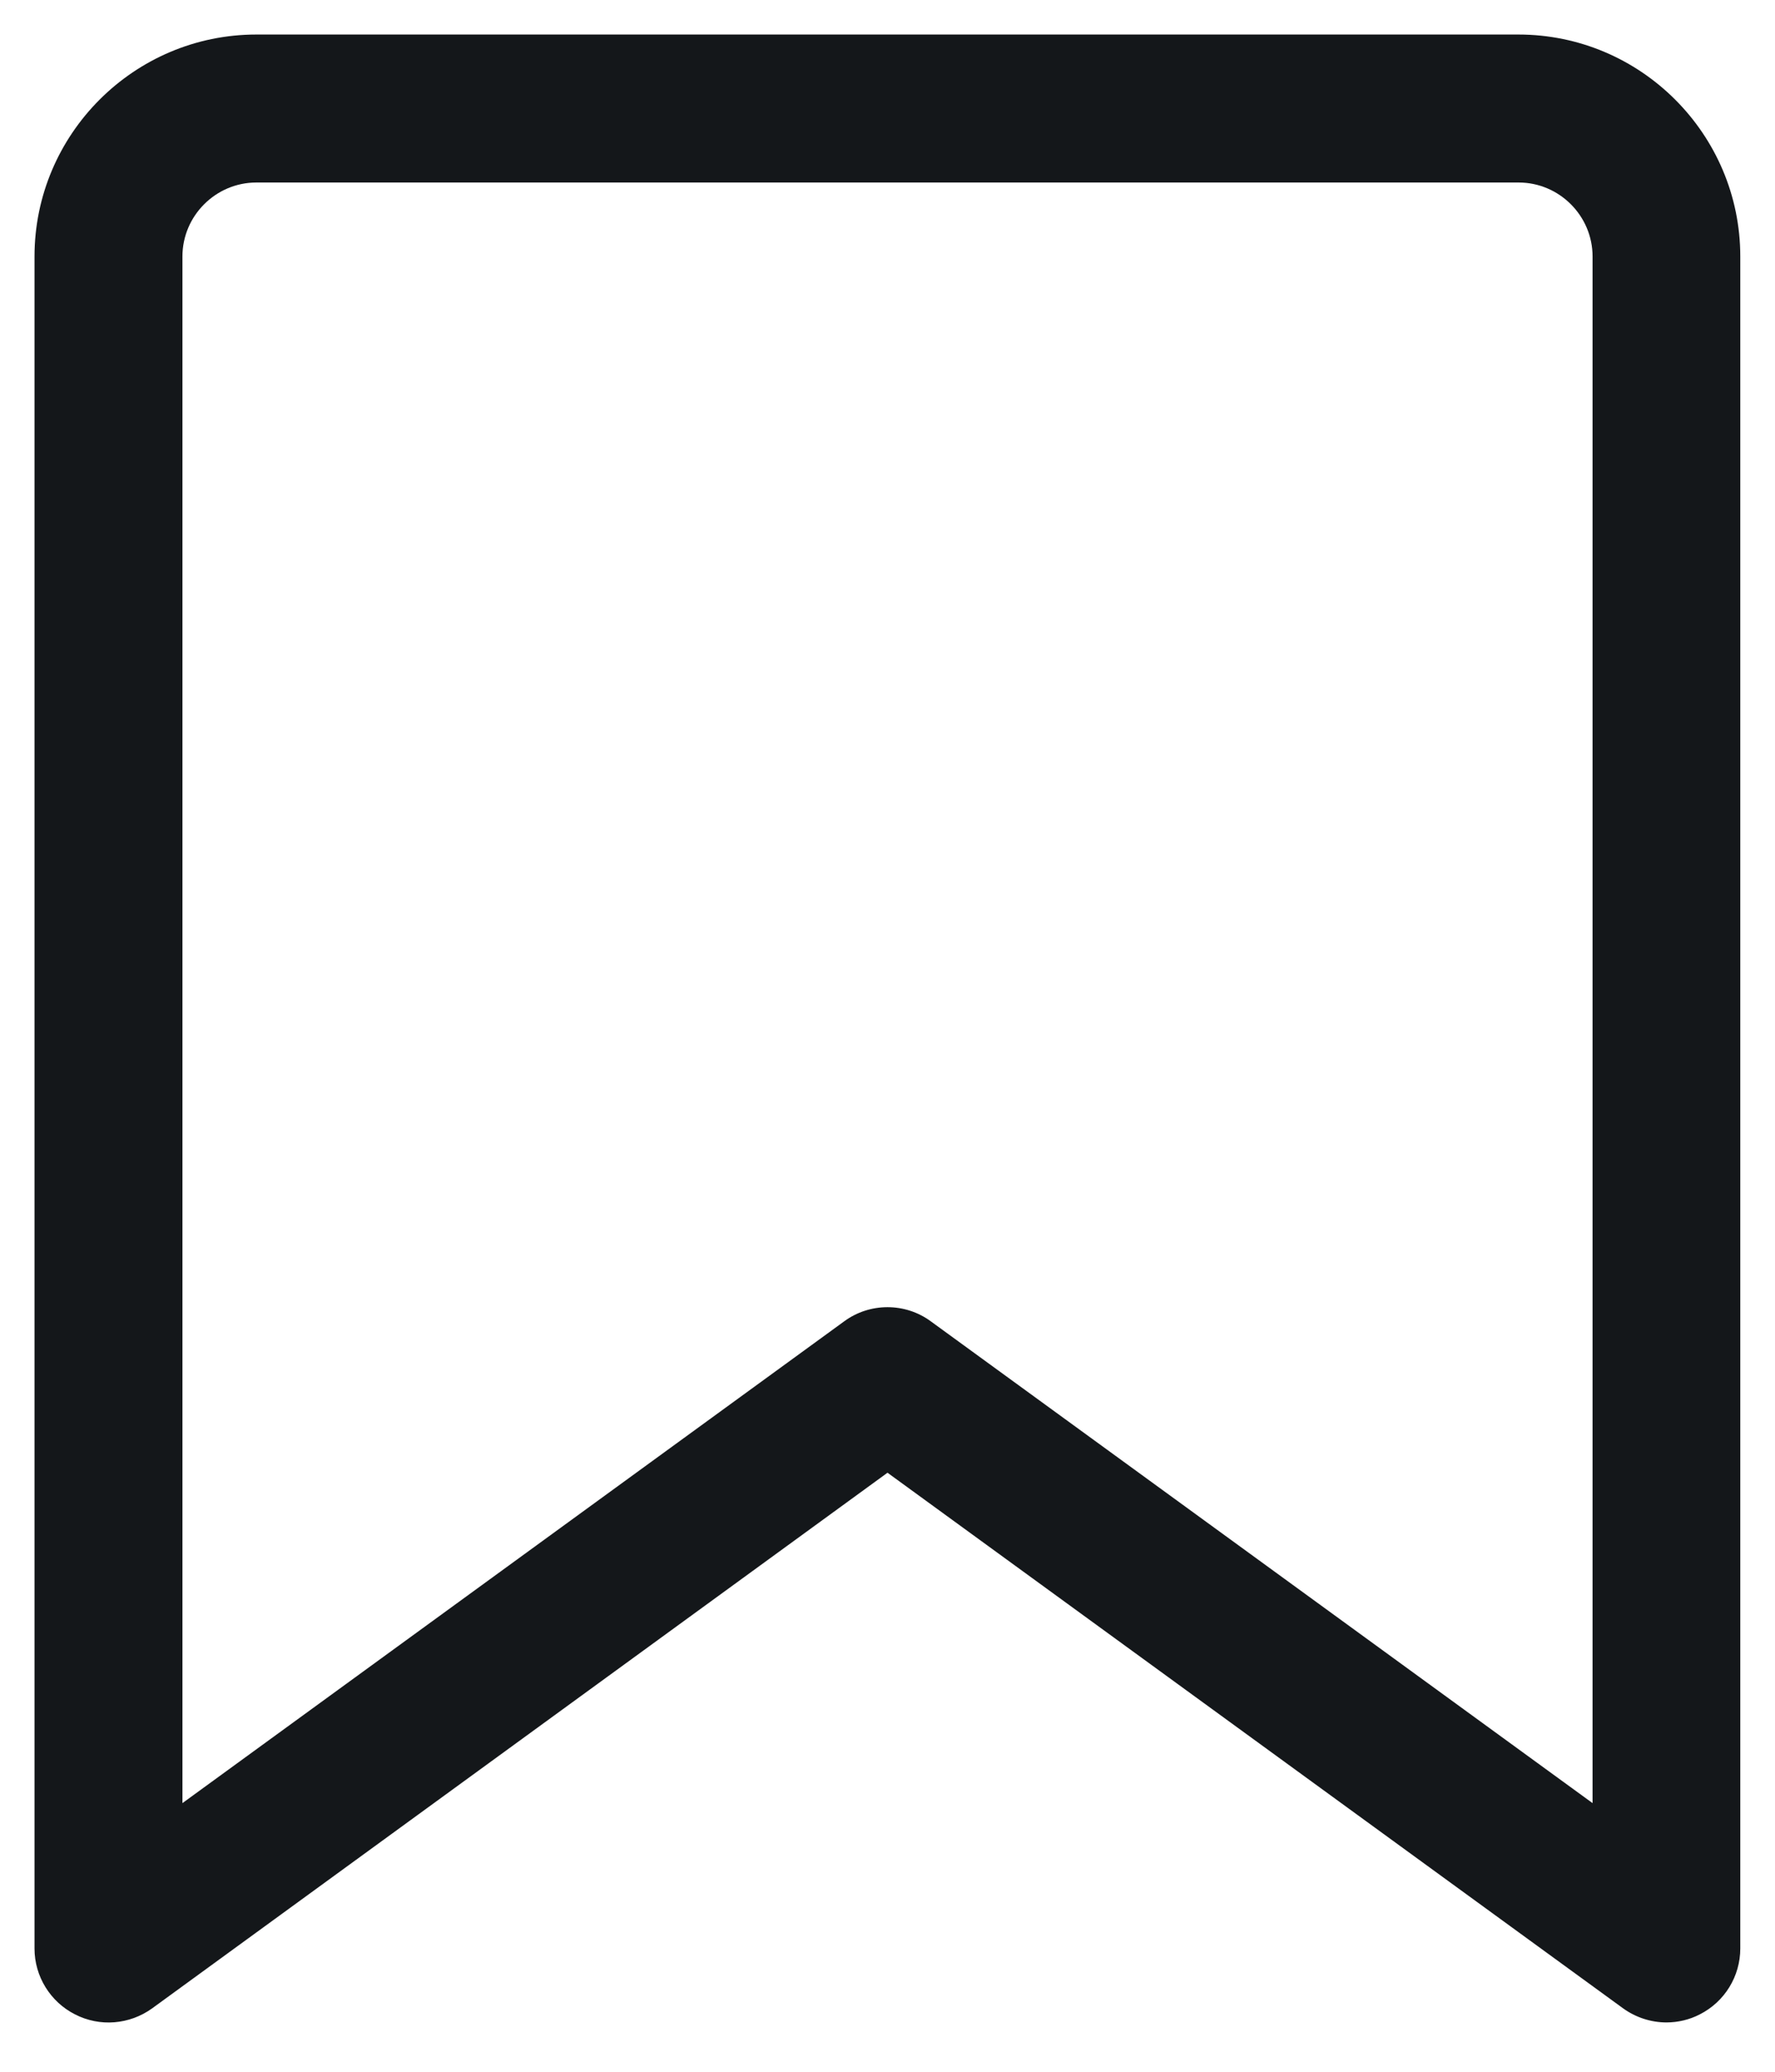 <svg width="18" height="21" viewBox="0 0 18 21" fill="none" xmlns="http://www.w3.org/2000/svg">
<path fill-rule="evenodd" clip-rule="evenodd" d="M16.458 20.356C16.588 20.45 16.743 20.5 16.9 20.5H16.898C17.015 20.5 17.132 20.473 17.238 20.418C17.49 20.29 17.648 20.032 17.648 19.75V2.6C17.648 1.36 16.638 0.35 15.398 0.35H2.6C1.36 0.35 0.35 1.36 0.35 2.6V19.751C0.35 20.033 0.51 20.291 0.76 20.418C1.012 20.548 1.314 20.522 1.542 20.358L9 14.928L16.458 20.356ZM9.44 13.394C9.31 13.298 9.155 13.25 9 13.25C8.845 13.25 8.69 13.298 8.56 13.394L1.85 18.277V2.6C1.85 2.188 2.187 1.85 2.6 1.85H15.4C15.813 1.85 16.15 2.188 16.15 2.6V18.277L9.44 13.394Z" fill="#14171A"/>
</svg>

